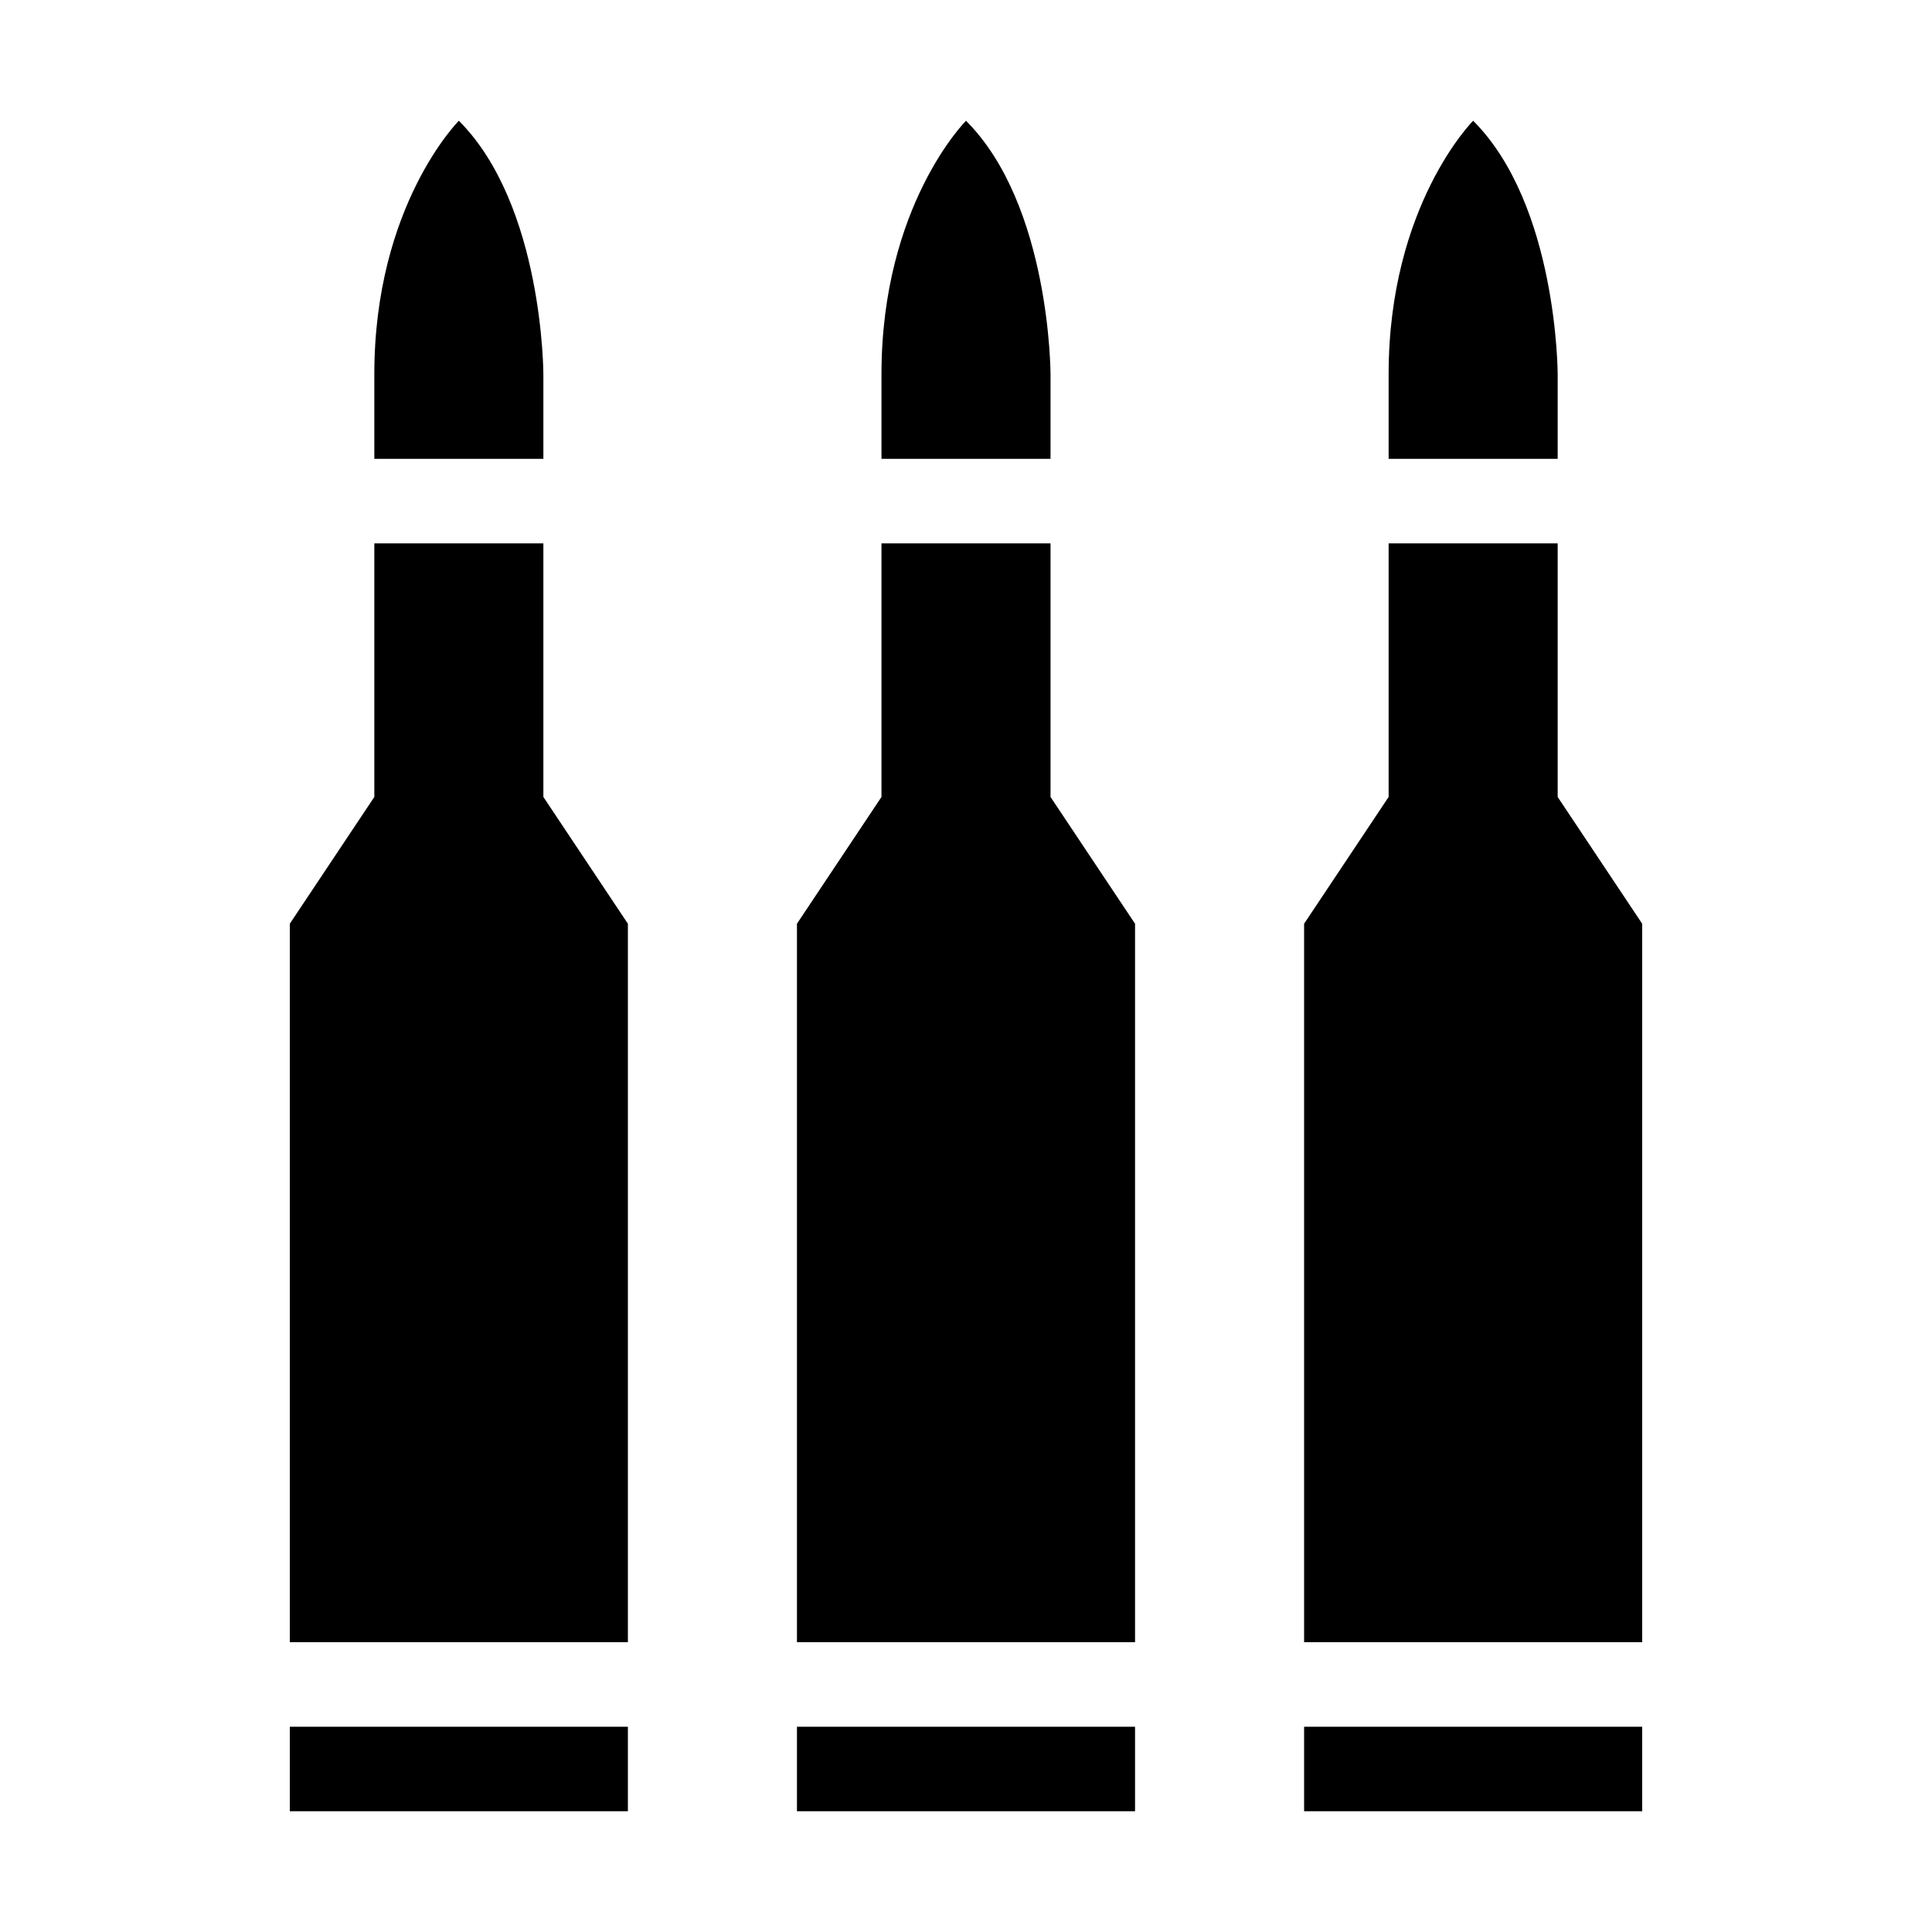 <?xml version="1.0" encoding="UTF-8"?>
<svg id="svg1" version="1.1" viewBox="0 0 24 24" xml:space="preserve" xmlns="http://www.w3.org/2000/svg"><path id="path1" d="m14.1 22.5h-4.2v-1.05h4.2l-2e-6 1.05m-1.05-12.6-2e-6 -3.15-2.1-1e-7 -1e-6 3.15-1.05 1.575v8.925l4.2-2e-6v-8.925l-1.05-1.575m-1.05-8.4s-1.05 1.05-1.05 3.15v1.05l2.1 1e-6v-1.05s0-2.1-1.05-3.15m-4.2 21h-4.2v-1.05h4.2v1.05m-1.05-12.6-2e-7 -3.15-2.1-1e-7 1e-7 3.15-1.05 1.575v8.925l4.2-2e-6 1.8e-6 -8.925-1.05-1.575m-1.05-8.4s-1.05 1.05-1.05 3.15l1e-7 1.05h2.1v-1.05s7e-7 -2.1-1.05-3.15m14.7 21h-4.2l-1e-6 -1.05 4.2 1e-6v1.05m-1.05-12.6-1e-6 -3.15h-2.1l-2e-6 3.15-1.05 1.575-1e-6 8.925h4.2l1e-6 -8.925-1.05-1.575m-1.05-8.4s-1.05 1.05-1.05 3.15v1.05h2.1v-1.05s0-2.1-1.05-3.15z"/></svg>
